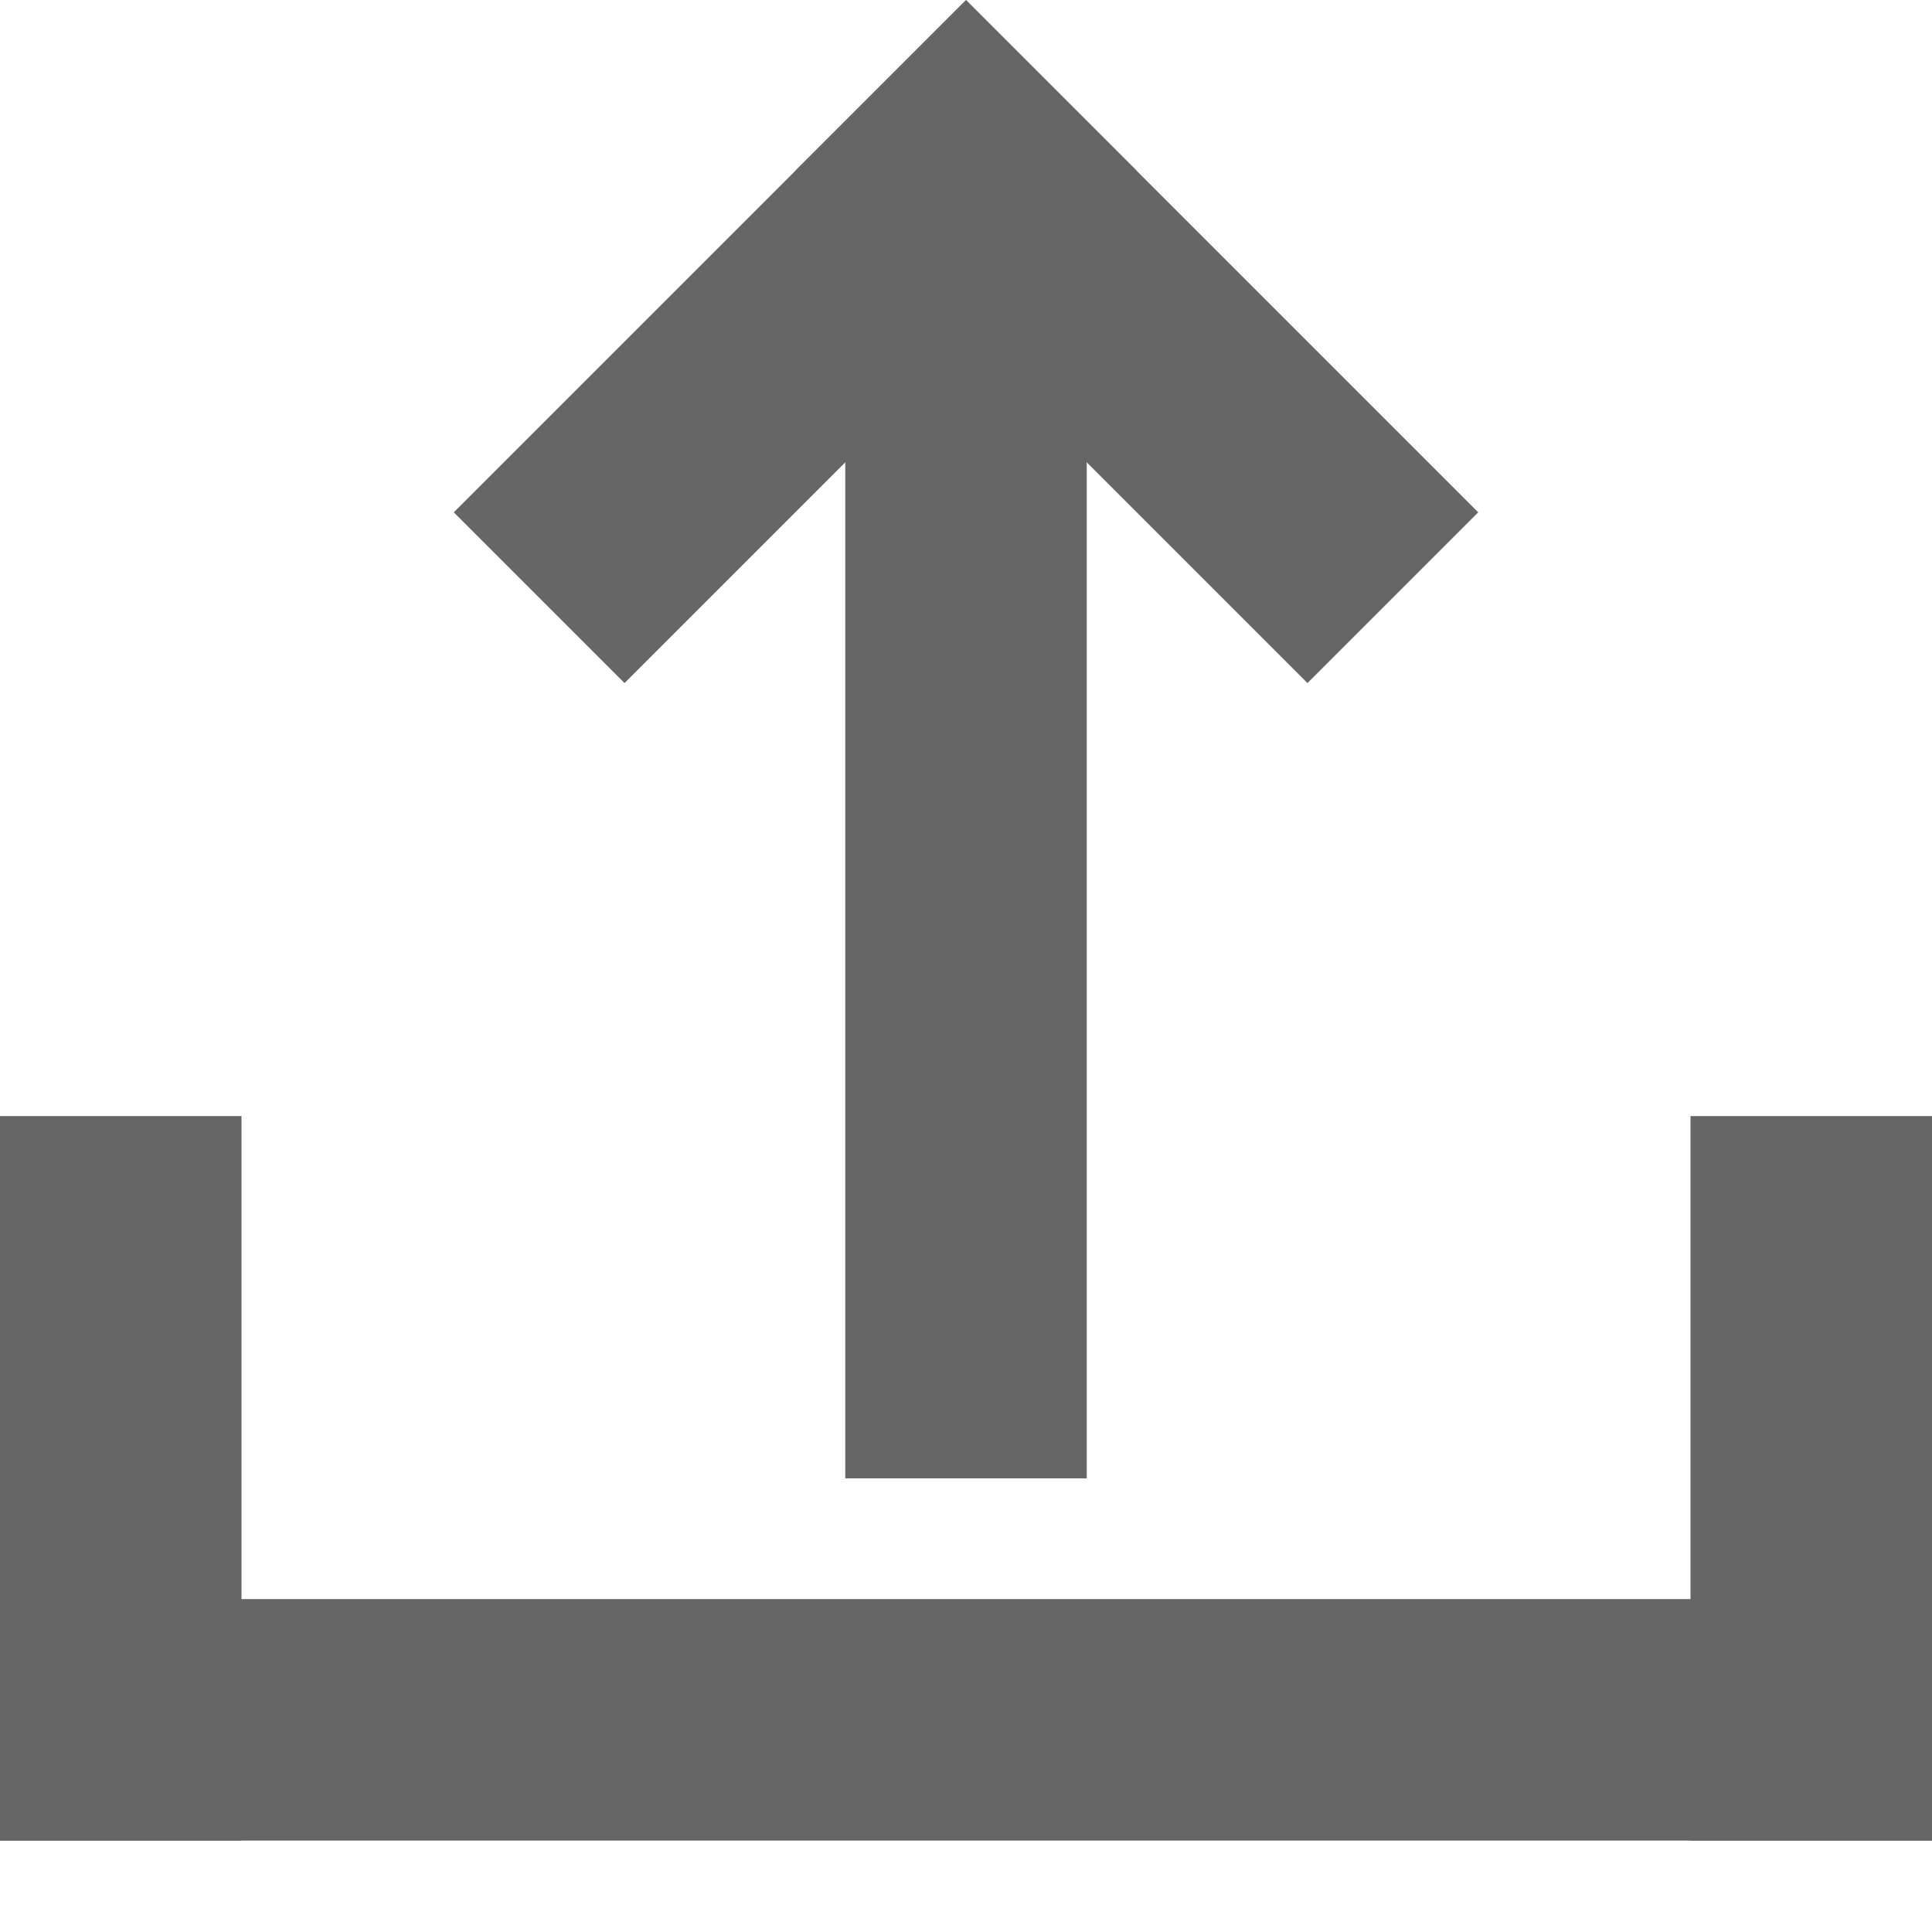 <svg xmlns="http://www.w3.org/2000/svg" 
    xmlns:xlink="http://www.w3.org/1999/xlink" viewBox="0 0 16 16" version="1.1" p-id="1463">
    <g stroke="#666666" stroke-width="2" fill="none" fill-rule="evenodd">
        <path d="M8,12.243 L8,1.243"></path>
        <path d="M4.465,4.95 L8.707,0.708"></path>
        <path d="M11.535,4.95 L7.293,0.708"></path>
        <path d="M0,14.243 L16,14.243"></path>
        <path d="M1,9.243 L1,15.243"></path>
        <path d="M15,9.243 L15,15.243"></path>
    </g>
</svg>